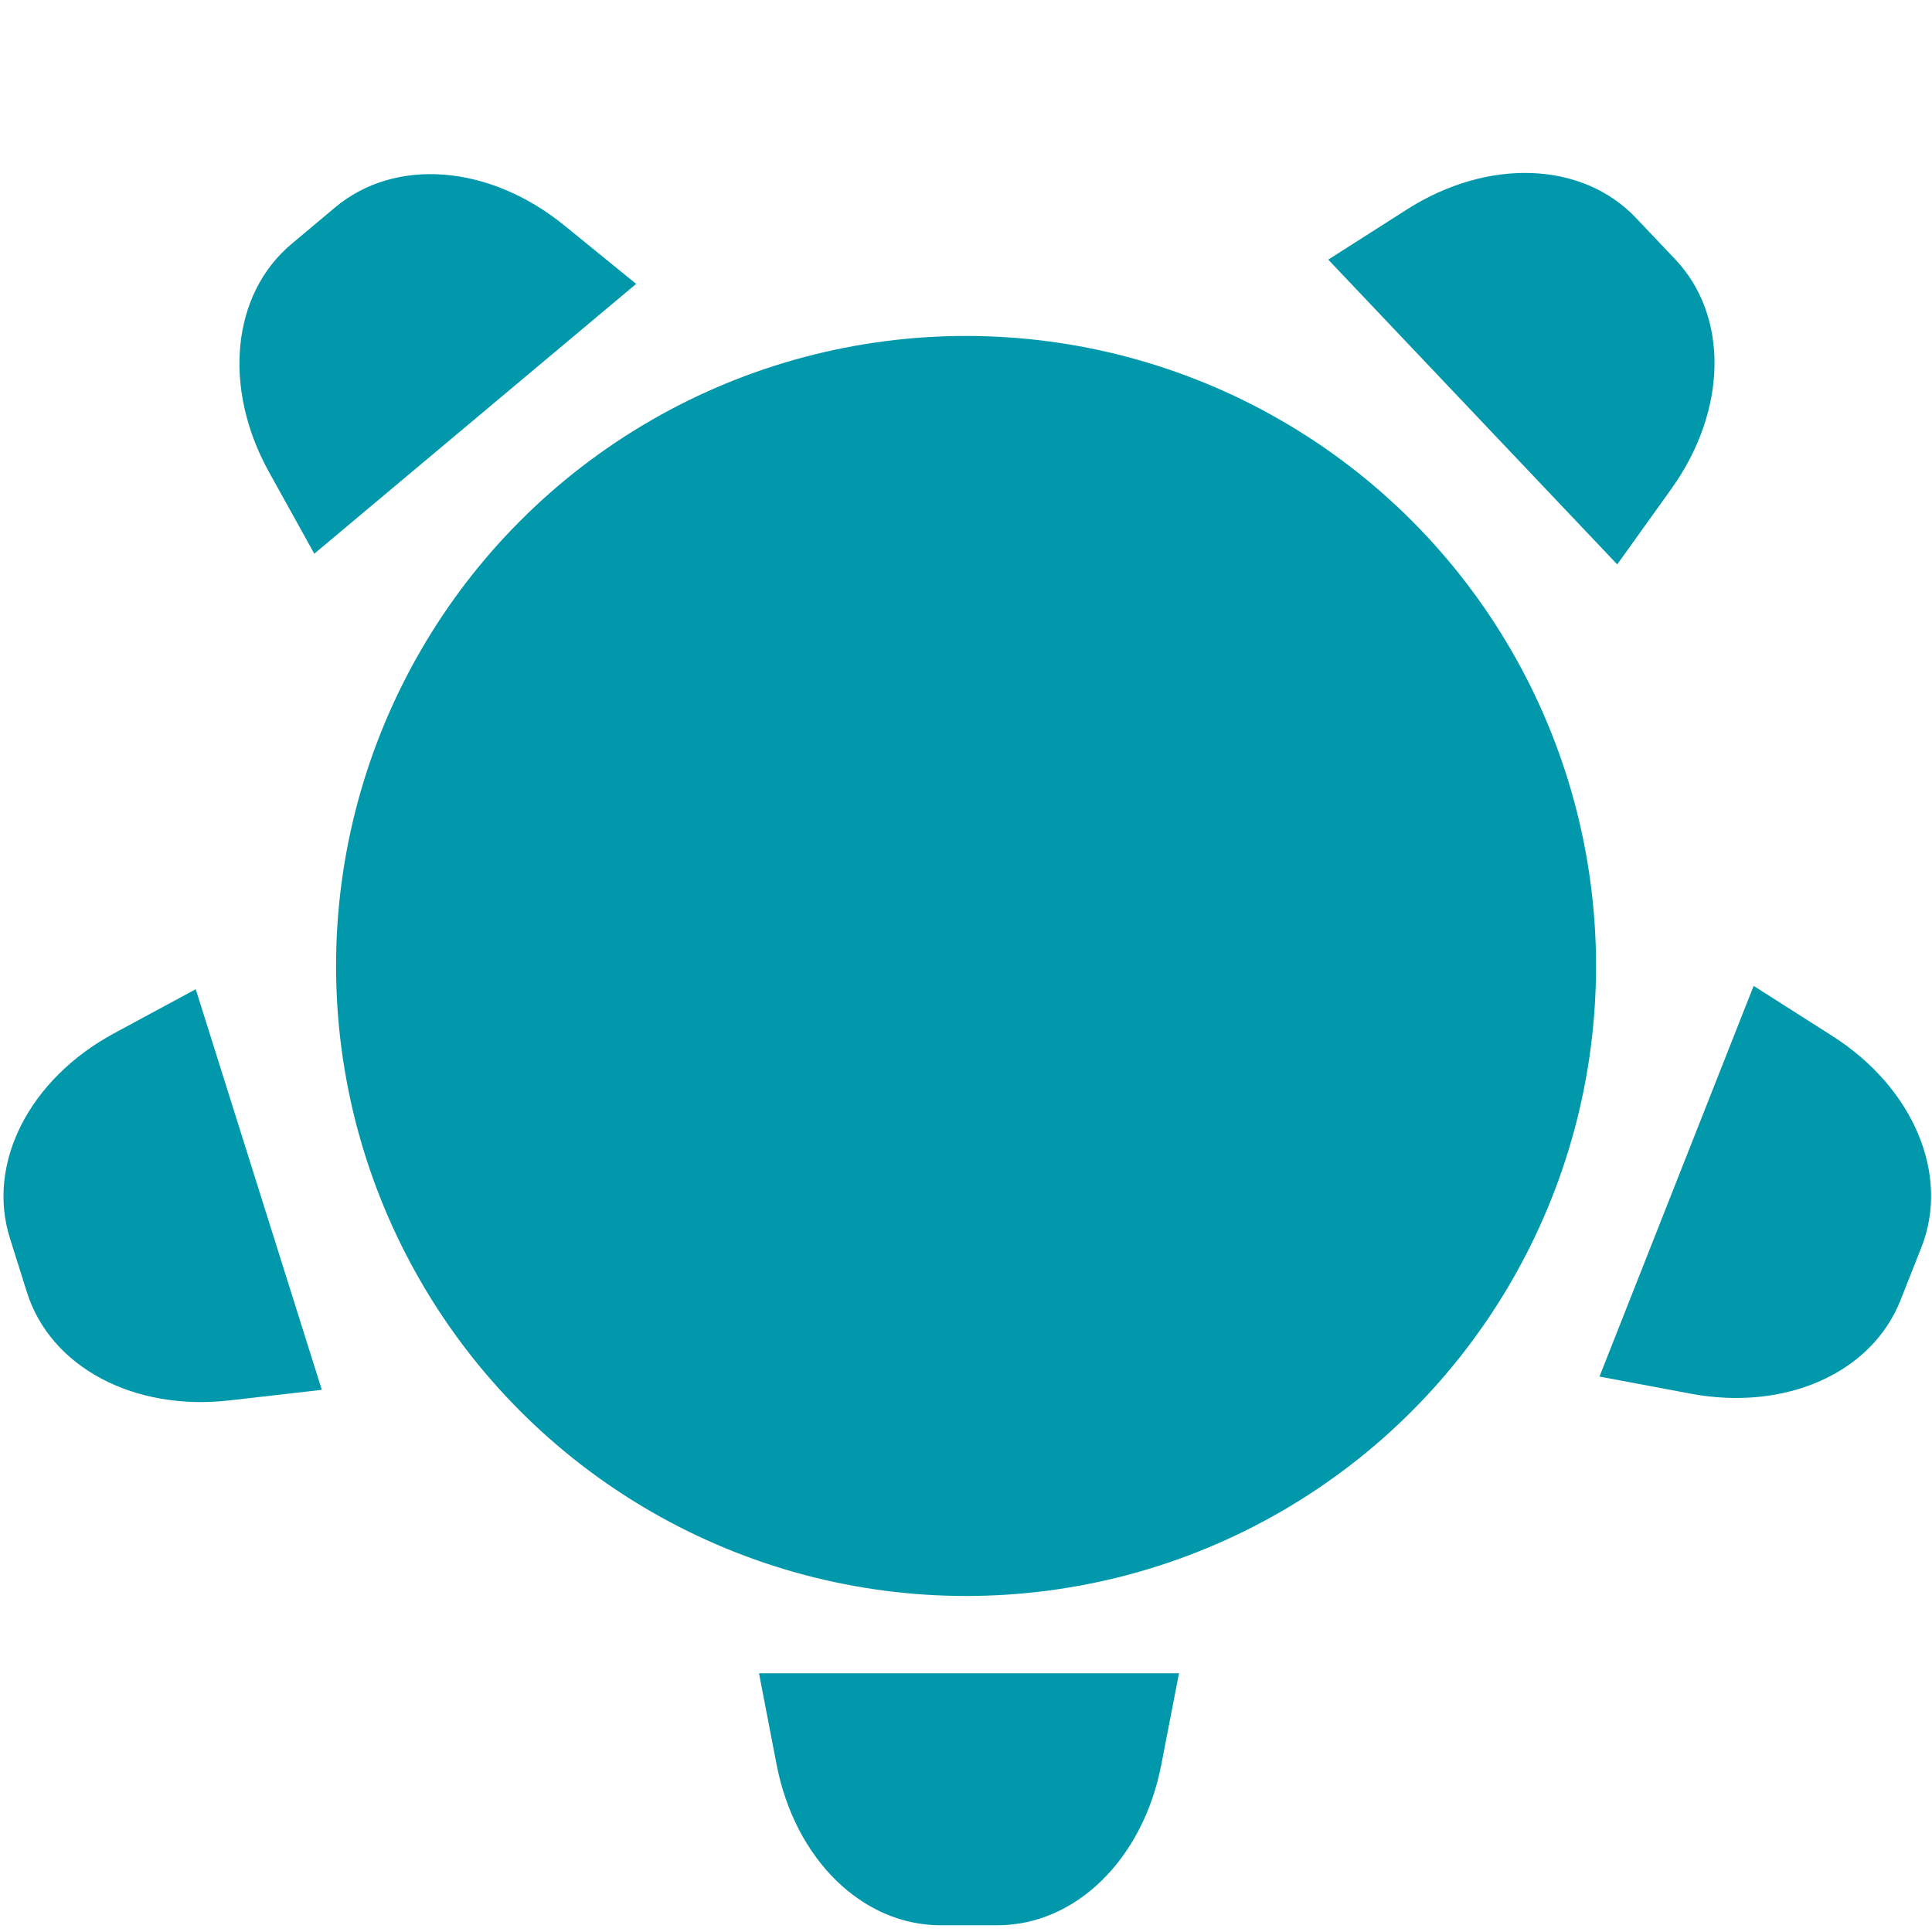 <svg width="112" height="112" viewBox="0 0 112 112" fill="none" xmlns="http://www.w3.org/2000/svg">
<path d="M45.02 102.293C46.08 107.776 49.988 111.609 54.527 111.609H57.821C62.36 111.609 66.267 107.776 67.323 102.293L68.348 97H44L45.02 102.293Z" fill="#0098AA"/>
<path d="M32.697 13.056C28.362 9.535 22.906 9.108 19.427 12.024L16.903 14.14C13.424 17.056 12.891 22.503 15.604 27.383L18.22 32.098L36.879 16.457L32.697 13.056Z" fill="#0098AA"/>
<path d="M98.022 80.795C103.511 81.821 108.51 79.593 110.176 75.371L111.386 72.307C113.052 68.085 110.921 63.043 106.208 60.048L101.661 57.153L92.724 79.801L98.022 80.795Z" fill="#0098AA"/>
<path d="M96.892 28.337C100.141 23.794 100.234 18.322 97.11 15.028L94.844 12.638C91.721 9.344 86.251 9.146 81.546 12.152L77 15.051L93.753 32.719L96.892 28.337Z" fill="#0098AA"/>
<path d="M6.604 59.907C1.692 62.565 -0.79 67.442 0.572 71.772L1.561 74.914C2.924 79.244 7.752 81.821 13.299 81.183L18.656 80.571L11.347 57.346L6.604 59.907Z" fill="#0098AA"/>
<ellipse cx="56.003" cy="55.998" rx="36.521" ry="36.522" fill="#0098AA"/>
</svg>
